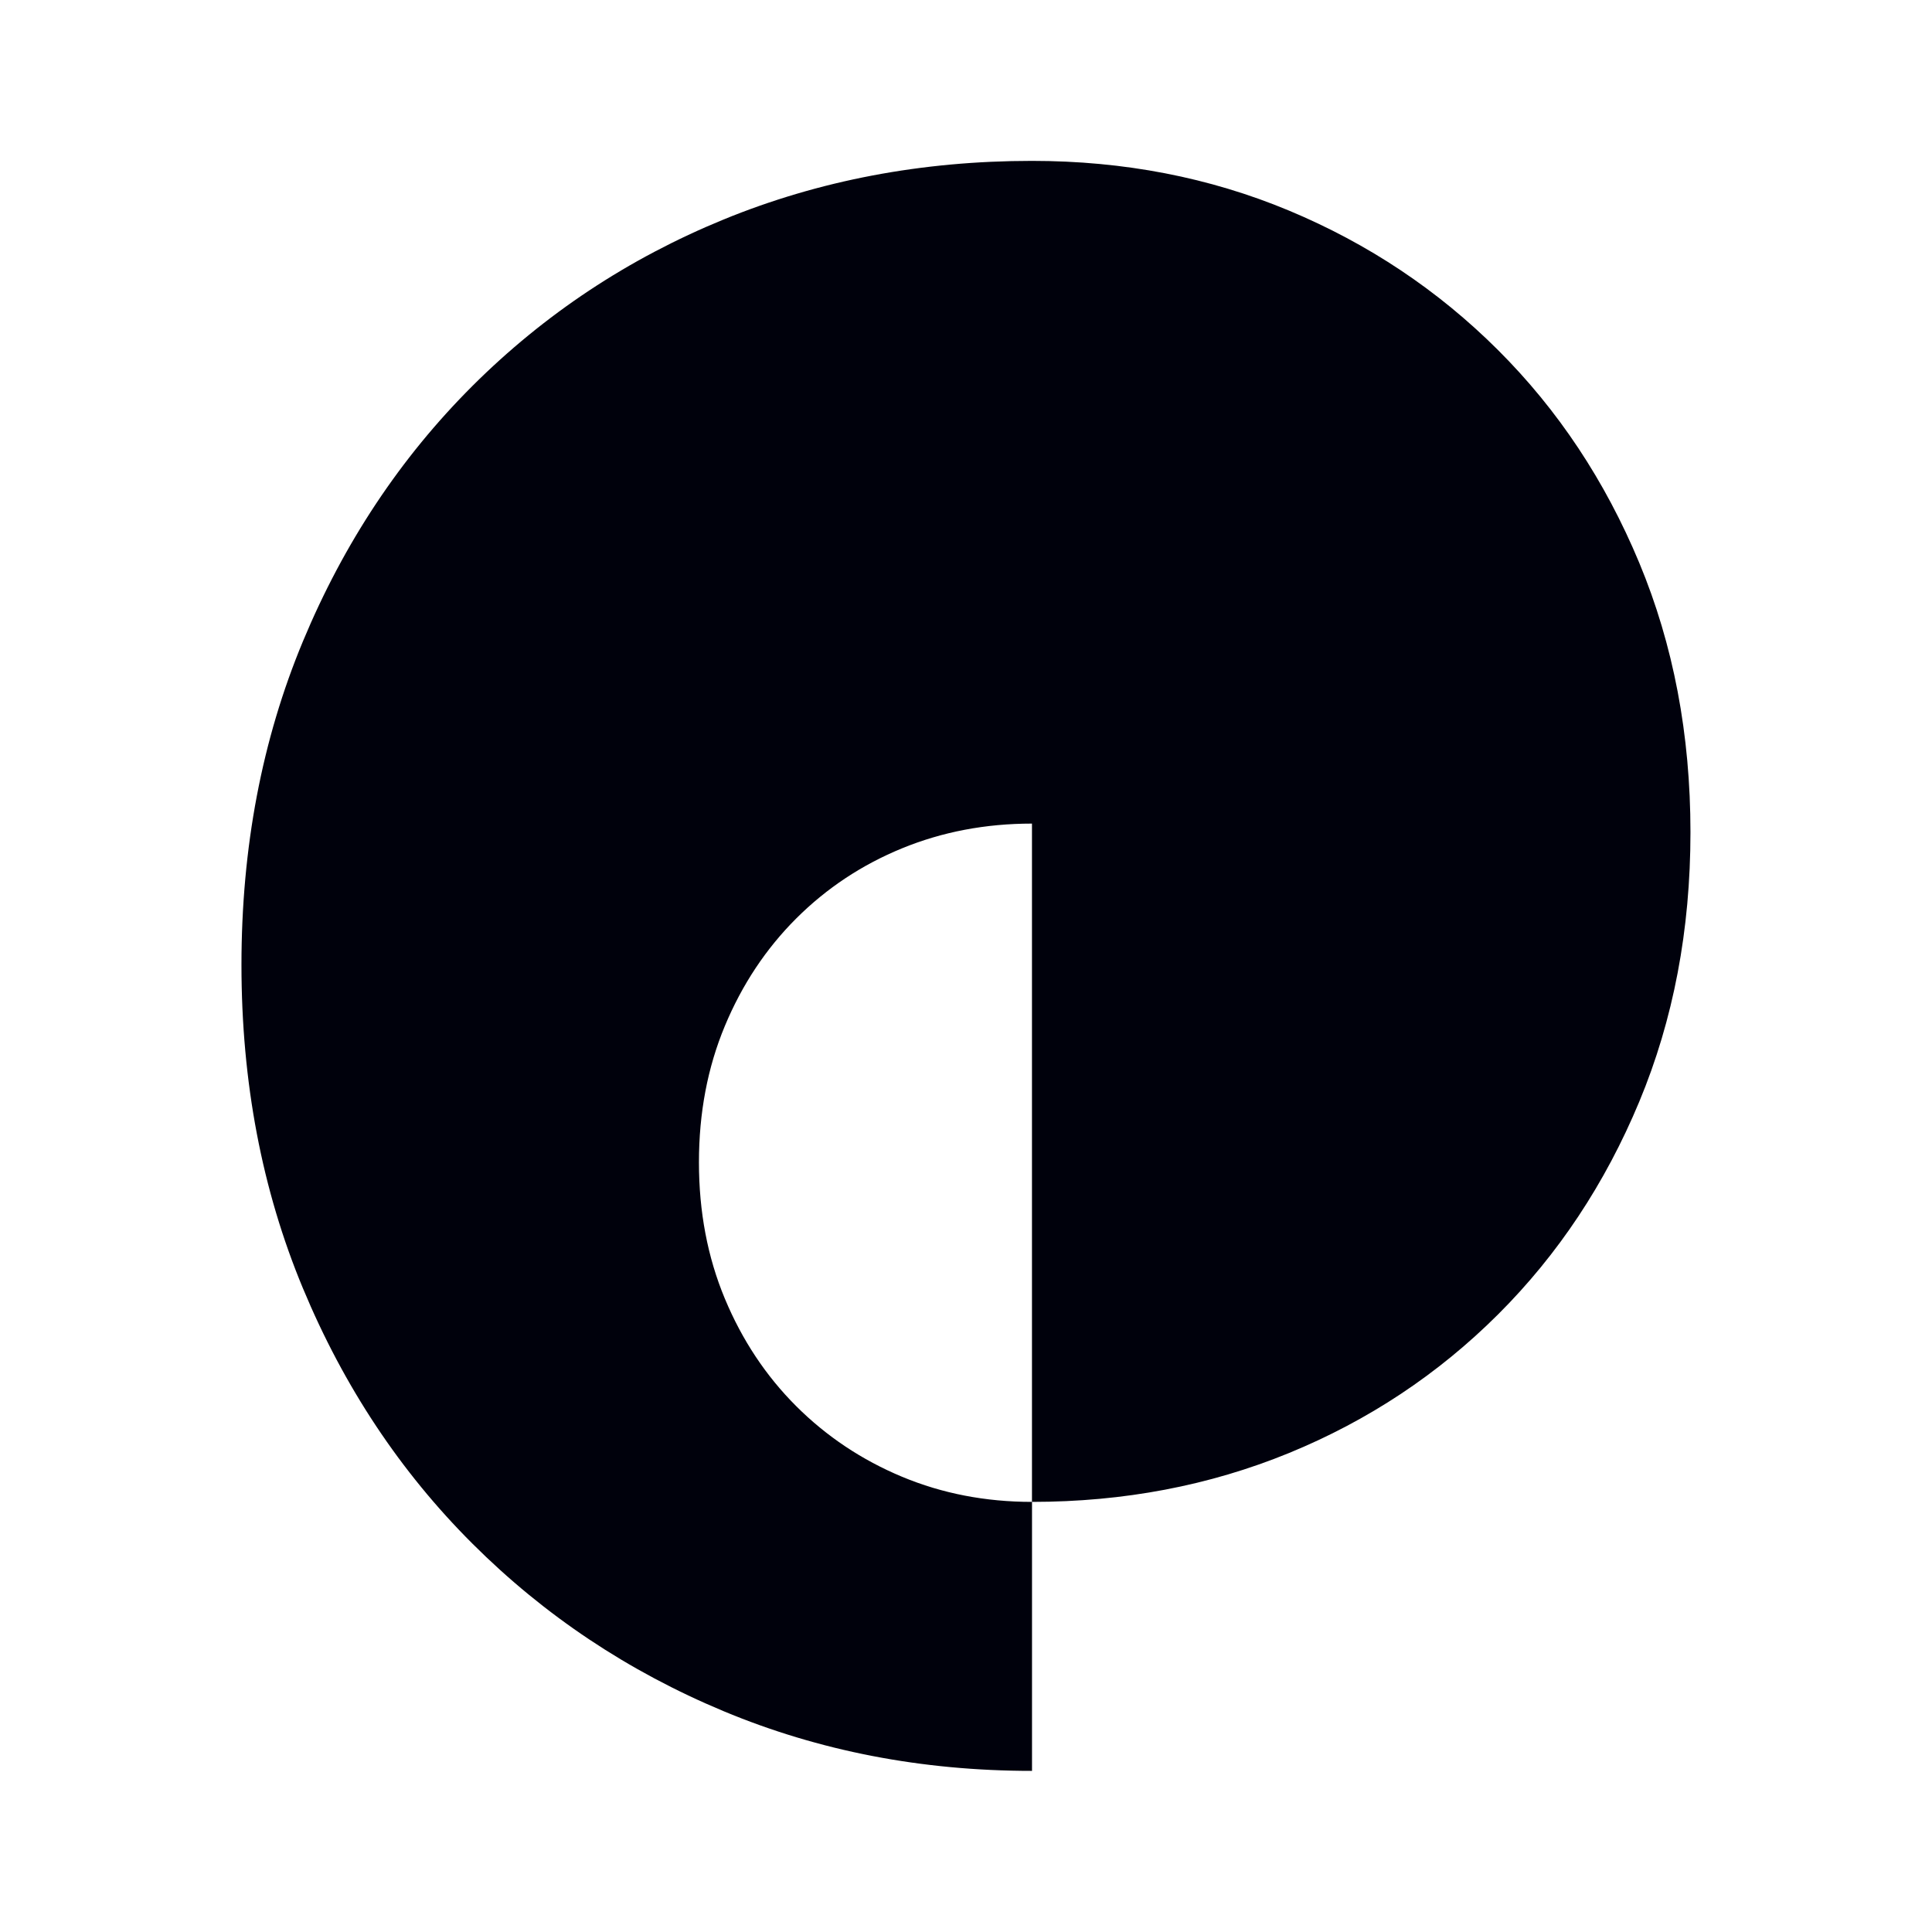 <svg width="48" height="48" viewBox="0 0 48 48" fill="none" xmlns="http://www.w3.org/2000/svg">
<path d="M40.727 13.983C39.879 11.947 38.71 10.185 37.218 8.697C35.727 7.21 33.995 6.055 32.022 5.231C30.048 4.408 27.921 3.997 25.639 3.997C22.901 3.997 20.347 4.483 17.978 5.453C15.608 6.425 13.529 7.803 11.738 9.588C9.948 11.375 8.544 13.489 7.526 15.934C6.508 18.379 5.999 21.057 5.999 23.971C5.999 26.884 6.508 29.562 7.526 32.007C8.544 34.452 9.948 36.567 11.739 38.353C13.529 40.139 15.608 41.525 17.978 42.514C20.347 43.503 22.901 43.997 25.64 43.997V37.314C27.92 37.314 30.048 36.909 32.022 36.101C33.995 35.292 35.727 34.144 37.218 32.657C38.71 31.169 39.879 29.407 40.727 27.371C41.575 25.335 41.999 23.104 41.999 20.677C41.999 18.25 41.575 16.019 40.727 13.983V13.983ZM25.639 37.314C24.486 37.314 23.41 37.106 22.412 36.69C21.413 36.273 20.537 35.689 19.783 34.937C19.029 34.184 18.437 33.293 18.008 32.263C17.579 31.233 17.365 30.105 17.365 28.877C17.365 27.65 17.579 26.522 18.008 25.492C18.437 24.462 19.029 23.571 19.783 22.818C20.537 22.066 21.413 21.485 22.412 21.076C23.41 20.667 24.486 20.462 25.639 20.462V37.314V37.314Z" fill="#00010C"/>
</svg>
